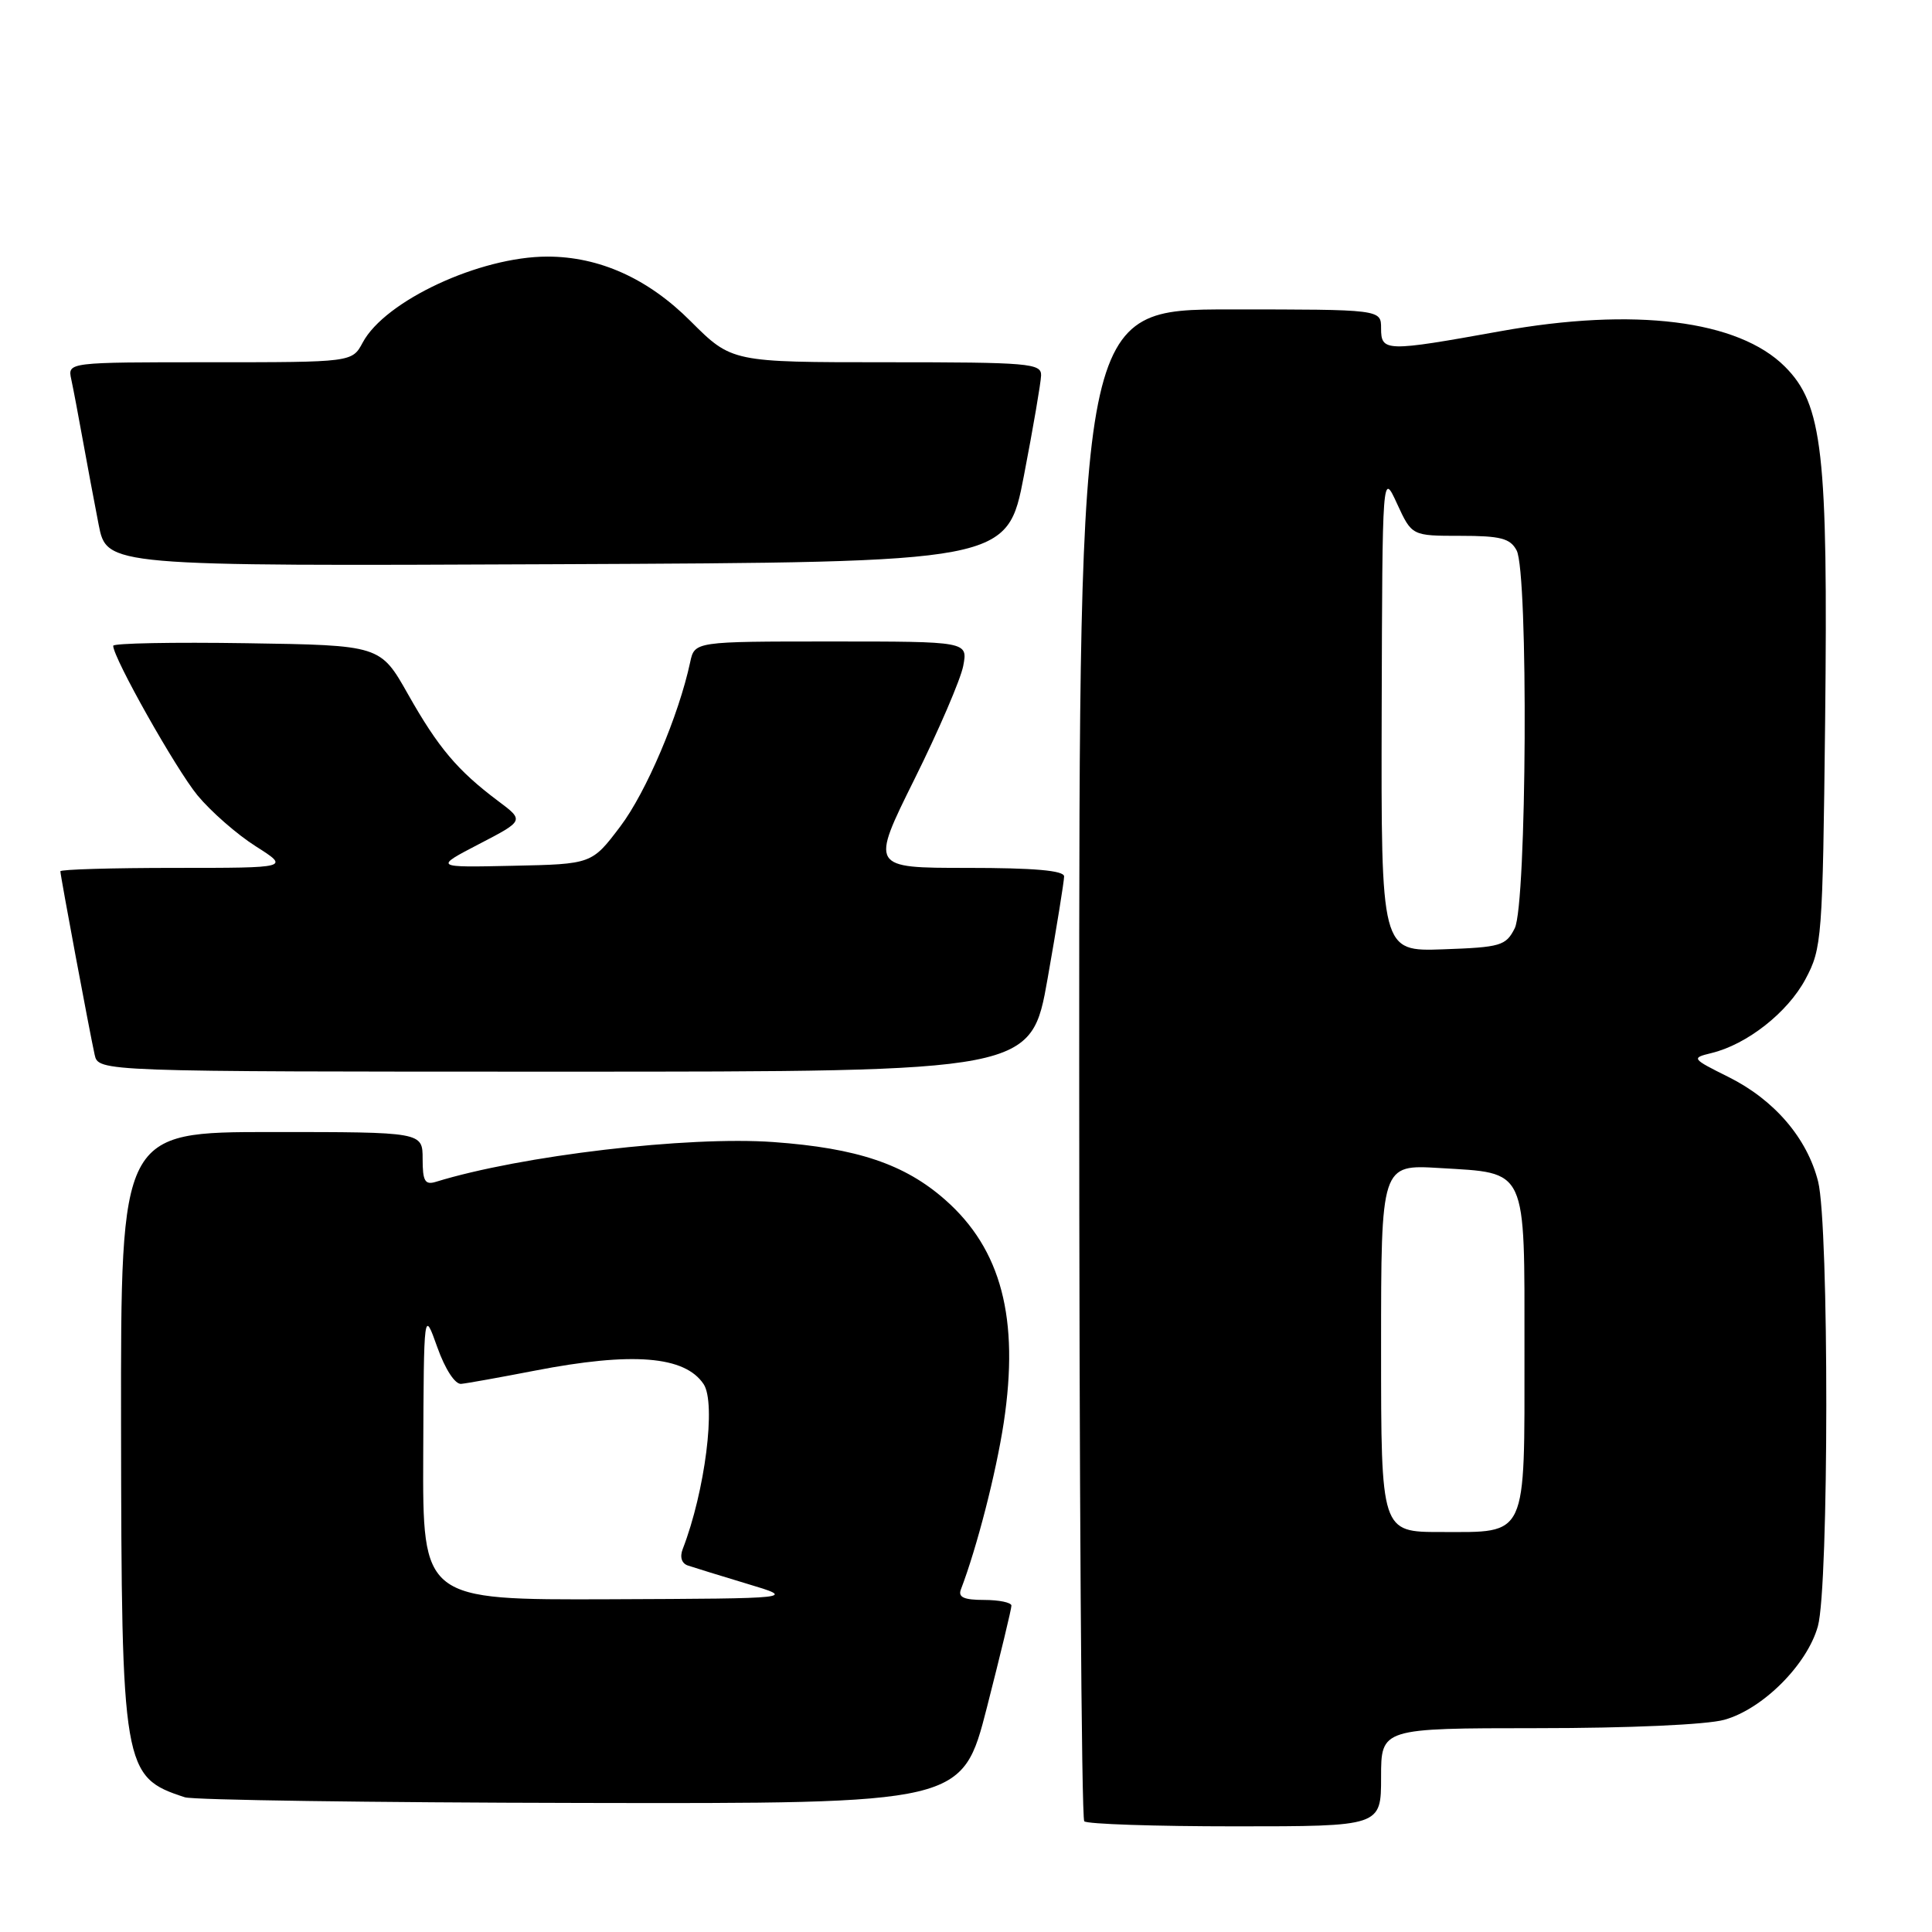 <?xml version="1.0" encoding="UTF-8" standalone="no"?>
<!DOCTYPE svg PUBLIC "-//W3C//DTD SVG 1.1//EN" "http://www.w3.org/Graphics/SVG/1.1/DTD/svg11.dtd" >
<svg xmlns="http://www.w3.org/2000/svg" xmlns:xlink="http://www.w3.org/1999/xlink" version="1.1" viewBox="0 0 256 256">
 <g >
 <path fill="currentColor"
d=" M 183.00 235.50 C 183.00 229.00 183.00 229.00 203.75 228.99 C 215.80 228.99 226.17 228.53 228.48 227.88 C 233.57 226.47 239.47 220.57 240.88 215.48 C 242.35 210.20 242.37 162.36 240.91 156.56 C 239.46 150.81 235.11 145.73 229.02 142.70 C 224.14 140.27 224.09 140.19 226.76 139.54 C 231.49 138.40 236.87 134.16 239.23 129.75 C 241.42 125.65 241.51 124.44 241.84 95.50 C 242.23 59.92 241.51 53.58 236.51 48.58 C 230.34 42.41 216.54 40.69 198.80 43.89 C 183.59 46.63 183.00 46.62 183.00 43.50 C 183.00 41.00 183.00 41.00 163.00 41.00 C 143.00 41.00 143.00 41.00 143.00 140.83 C 143.00 195.74 143.30 240.97 143.67 241.33 C 144.03 241.70 153.03 242.00 163.67 242.00 C 183.00 242.00 183.00 242.00 183.00 235.50 Z  M 130.77 226.25 C 132.56 219.24 134.03 213.16 134.02 212.75 C 134.01 212.34 132.38 212.00 130.39 212.00 C 127.73 212.00 126.93 211.64 127.32 210.62 C 129.45 205.05 131.98 195.20 133.00 188.52 C 135.09 174.70 132.68 165.53 125.24 158.98 C 119.87 154.25 113.57 152.13 102.50 151.33 C 91.16 150.51 69.05 153.11 57.75 156.60 C 56.31 157.04 56.00 156.50 56.00 153.57 C 56.00 150.00 56.00 150.00 36.00 150.00 C 16.00 150.00 16.00 150.00 16.04 188.75 C 16.10 234.46 16.27 235.47 24.50 238.15 C 25.60 238.51 49.22 238.85 77.00 238.90 C 127.50 239.00 127.50 239.00 130.77 226.25 Z  M 138.82 129.63 C 140.02 122.83 141.00 116.75 141.00 116.13 C 141.00 115.35 137.05 115.00 128.17 115.00 C 115.34 115.00 115.34 115.00 121.17 103.25 C 124.38 96.79 127.28 90.04 127.63 88.25 C 128.25 85.00 128.25 85.00 110.14 85.00 C 92.04 85.00 92.04 85.00 91.45 87.75 C 89.94 94.81 85.63 104.96 82.20 109.50 C 78.42 114.50 78.42 114.50 67.96 114.72 C 57.50 114.95 57.50 114.95 63.48 111.84 C 69.47 108.73 69.47 108.73 65.98 106.12 C 60.61 102.09 58.06 99.06 54.07 92.00 C 50.40 85.50 50.40 85.50 32.70 85.23 C 22.97 85.08 15.00 85.23 15.00 85.57 C 15.00 87.17 23.32 101.93 26.17 105.39 C 27.94 107.53 31.41 110.57 33.89 112.14 C 38.39 115.00 38.39 115.00 23.20 115.00 C 14.84 115.00 8.00 115.20 8.00 115.45 C 8.00 116.02 11.87 136.72 12.54 139.75 C 13.04 142.00 13.04 142.00 74.84 142.00 C 136.64 142.00 136.64 142.00 138.82 129.63 Z  M 135.68 63.00 C 136.90 56.67 137.92 50.71 137.95 49.75 C 138.00 48.14 136.38 48.00 117.48 48.00 C 96.96 48.00 96.96 48.00 91.50 42.55 C 85.86 36.90 79.41 34.00 72.53 34.00 C 63.60 34.00 51.02 39.85 48.06 45.39 C 46.66 48.00 46.66 48.00 27.81 48.00 C 8.96 48.00 8.96 48.00 9.44 50.25 C 9.71 51.49 10.39 55.09 10.96 58.25 C 11.53 61.41 12.48 66.48 13.07 69.51 C 14.15 75.02 14.15 75.02 73.81 74.76 C 133.47 74.50 133.47 74.50 135.68 63.00 Z  M 183.00 178.65 C 183.00 154.30 183.00 154.30 190.75 154.77 C 202.47 155.48 202.00 154.46 202.00 179.08 C 202.00 204.02 202.47 203.00 190.93 203.00 C 183.00 203.00 183.00 203.00 183.00 178.65 Z  M 183.08 94.29 C 183.17 62.50 183.17 62.50 185.12 66.75 C 187.08 71.00 187.08 71.00 193.50 71.00 C 198.83 71.00 200.11 71.33 200.96 72.93 C 202.53 75.87 202.31 119.83 200.71 123.00 C 199.54 125.32 198.86 125.52 191.22 125.79 C 183.00 126.08 183.00 126.08 183.08 94.29 Z  M 56.08 192.75 C 56.16 173.50 56.16 173.50 57.94 178.50 C 58.98 181.43 60.30 183.45 61.11 183.37 C 61.87 183.30 66.26 182.51 70.86 181.62 C 83.79 179.11 90.74 179.67 93.23 183.40 C 94.91 185.90 93.42 197.62 90.47 205.24 C 90.05 206.31 90.32 207.16 91.15 207.44 C 91.89 207.69 95.42 208.78 99.00 209.86 C 105.50 211.81 105.50 211.81 80.75 211.91 C 56.00 212.00 56.00 212.00 56.08 192.75 Z "/>
</g>
</svg>